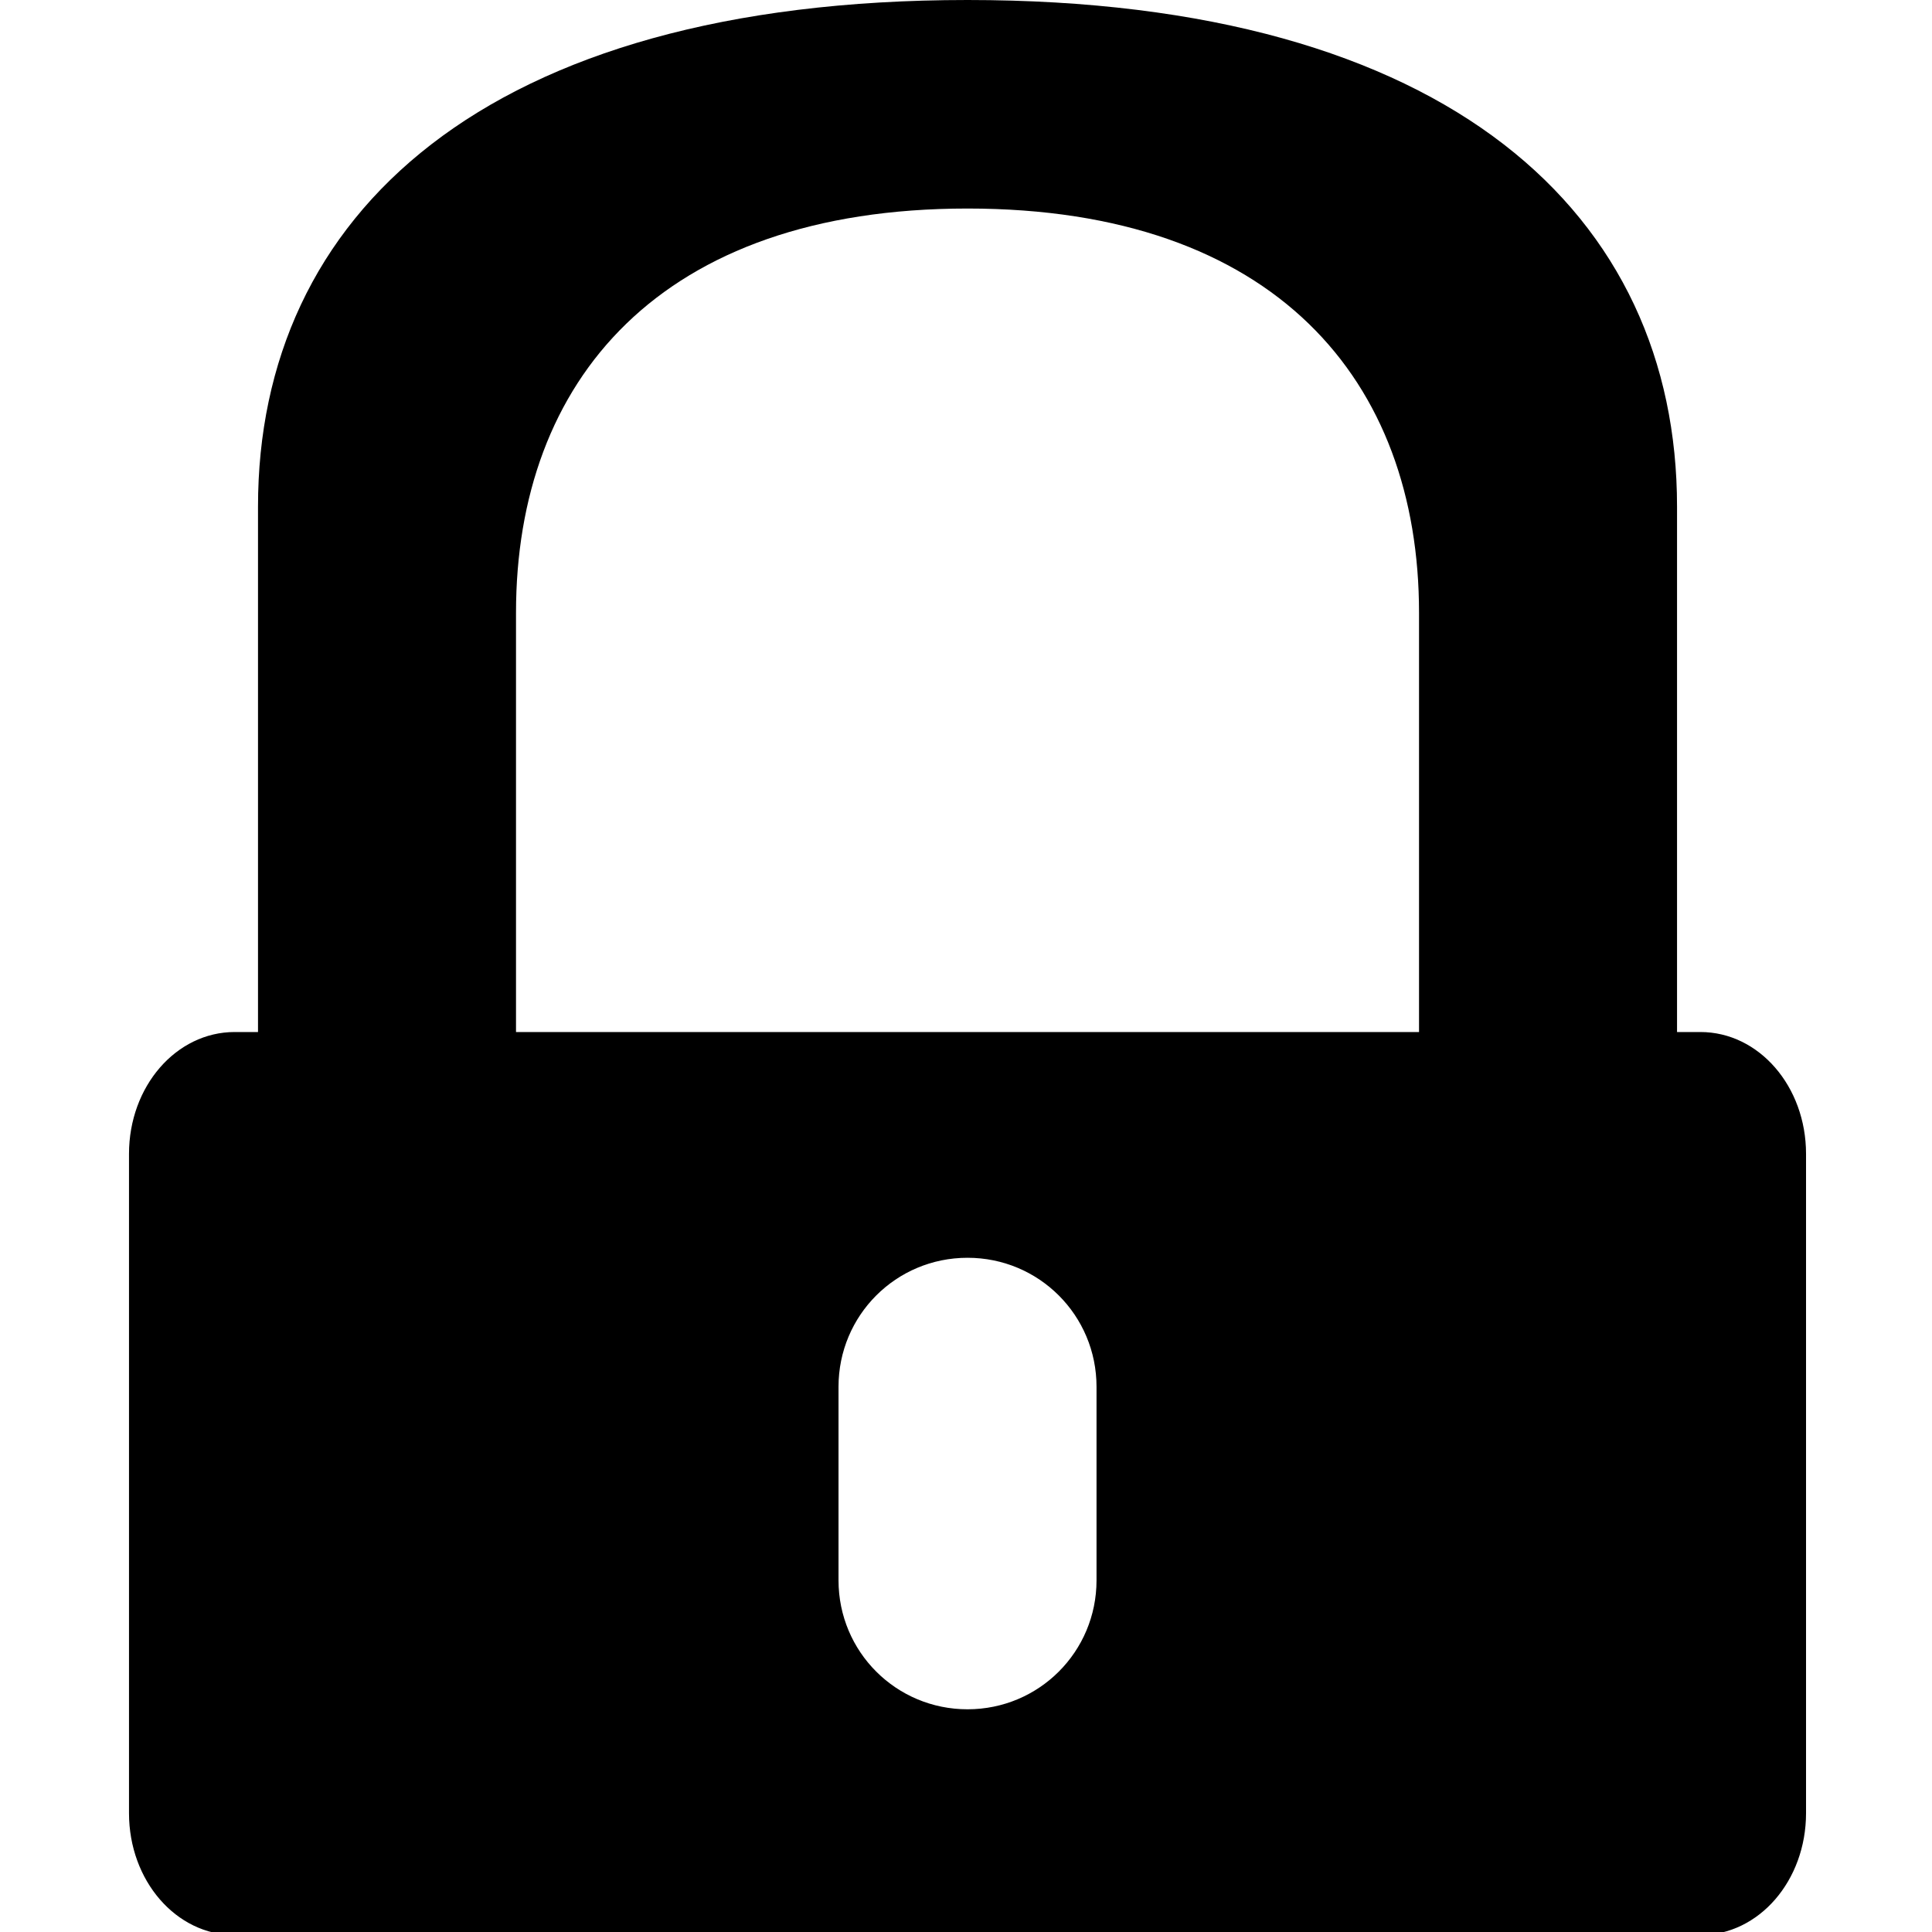 <?xml version="1.0" encoding="UTF-8" standalone="no"?>
<svg
   xmlns:dc="http://purl.org/dc/elements/1.1/"
   xmlns:cc="http://creativecommons.org/ns#"
   xmlns:rdf="http://www.w3.org/1999/02/22-rdf-syntax-ns#"
   xmlns:svg="http://www.w3.org/2000/svg"
   xmlns="http://www.w3.org/2000/svg"
   xmlns:sodipodi="http://sodipodi.sourceforge.net/DTD/sodipodi-0.dtd"
   xmlns:inkscape="http://www.inkscape.org/namespaces/inkscape"
   width="300"
   height="300"
   viewBox="0 0 79.375 79.375"
   version="1.1"
   id="svg8"
   inkscape:version="1.0.1 (3bc2e813f5, 2020-09-07)"
   sodipodi:docname="lock_keyhole.svg">
  <defs
     id="defs2" />
  <sodipodi:namedview
     id="base"
     pagecolor="#ffffff"
     bordercolor="#666666"
     borderopacity="1.0"
     inkscape:pageopacity="0.0"
     inkscape:pageshadow="2"
     inkscape:zoom="2.8"
     inkscape:cx="213.01563"
     inkscape:cy="188.89654"
     inkscape:document-units="mm"
     inkscape:current-layer="layer1"
     inkscape:document-rotation="0"
     showgrid="true"
     units="px"
     inkscape:window-width="2560"
     inkscape:window-height="1377"
     inkscape:window-x="2552"
     inkscape:window-y="-8"
     inkscape:window-maximized="1">
    <inkscape:grid
       type="xygrid"
       id="grid850" />
  </sodipodi:namedview>
  <g
     inkscape:label="Ebene 1"
     inkscape:groupmode="layer"
     id="layer1">
    <path
       id="rect847"
       style="fill:#000000;stroke:none;stroke-width:9.865"
       d="M 150 0 C 75 0 40 33.485 40 78.539 C 40 105 40 160 40 160 L 36.379 160 C 27.306 160 20 168.429 20 178.898 L 20 281.102 C 20 291.571 27.306 300 36.379 300 L 263.621 300 C 272.694 300 280 291.571 280 281.102 L 280 178.898 C 280 168.429 272.694 160 263.621 160 L 260 160 L 260 78.539 C 260 33.485 225 1.8947806e-14 150 0 z M 150 32.33 C 197.727 32.33 220 59.05 220 95 L 220 160 L 80 160 C 80 160 80 116.114 80 95 C 80 59.05 102.273 32.33 150 32.33 z M 150 195 C 161.08 195 170 203.92 170 215 L 170 245 C 170 256.08 161.08 265 150 265 C 138.92 265 130 256.08 130 245 L 130 215 C 130 203.92 138.92 195 150 195 z "
       transform="scale(0.265)" />
  </g>
</svg>
